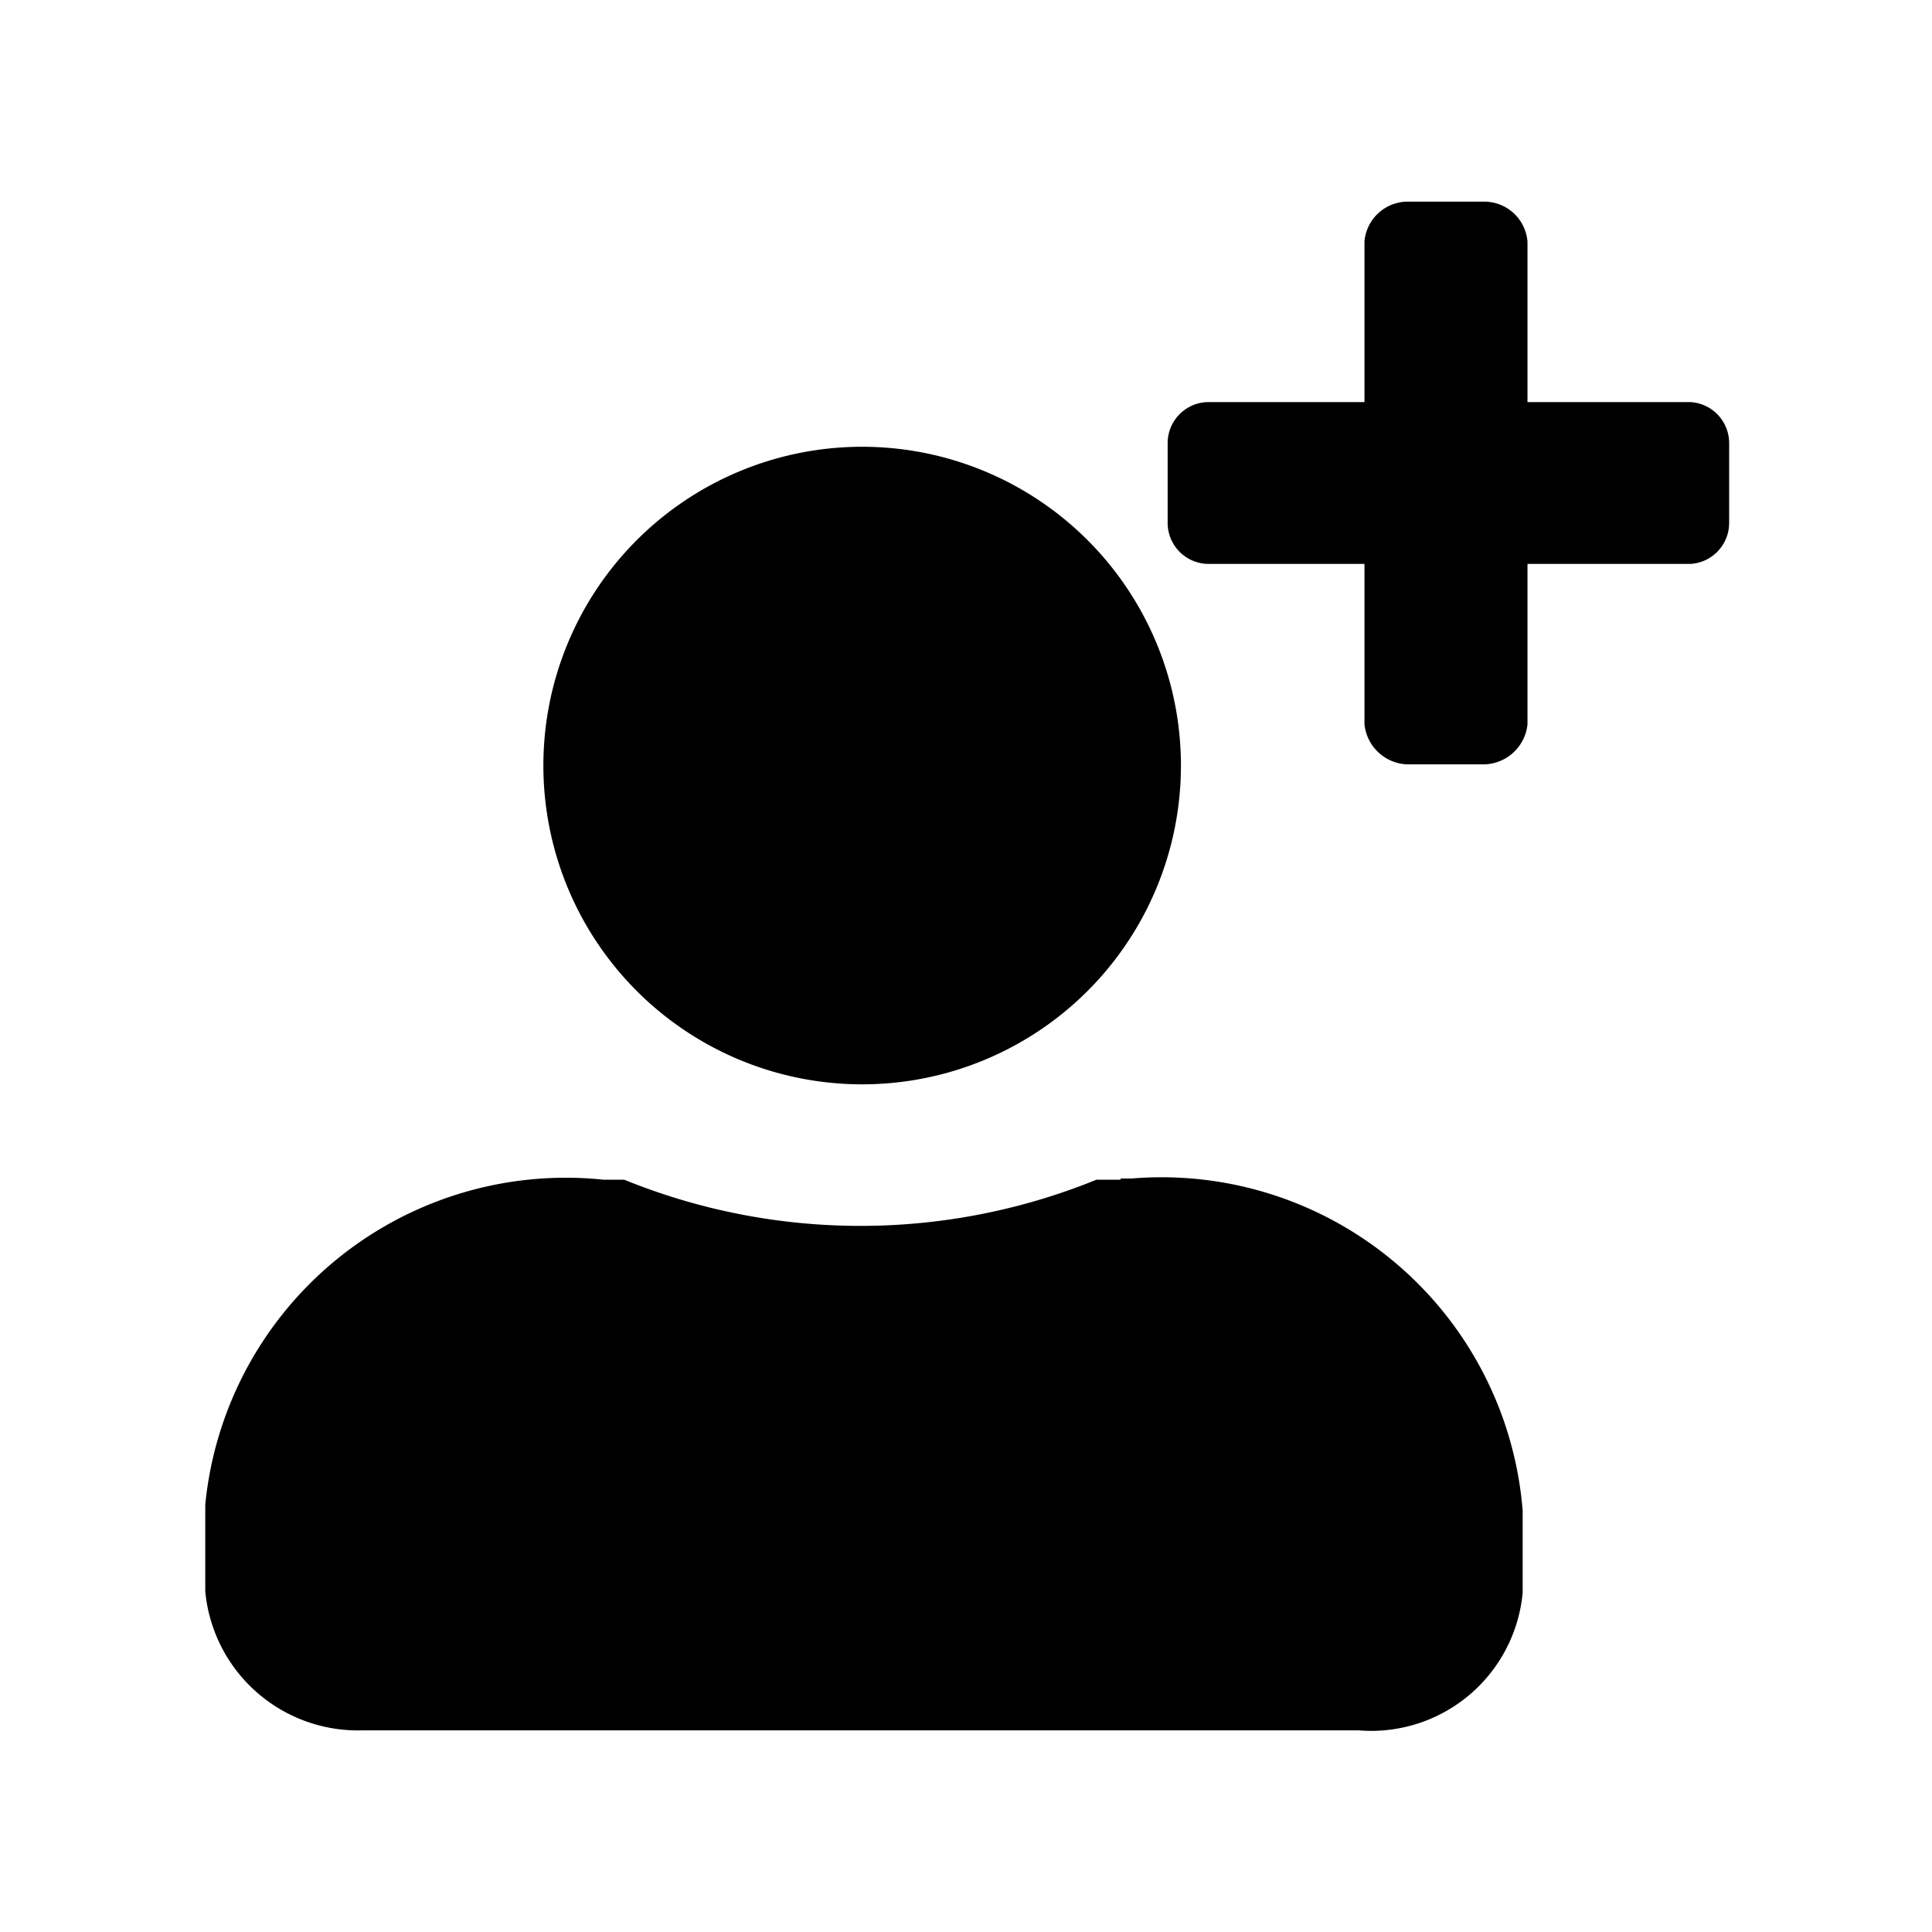 <svg aria-hidden="true" viewBox="0 0 16 16">
    <path fill="currentColor" d="M14 3.33h-1.35V2a.36.36 0 0 0-.35-.33h-.65a.36.36 0 0 0-.35.33v1.33H10a.34.34 0 0 0-.33.34v.66a.34.34 0 0 0 .33.34h1.3V6a.37.37 0 0 0 .35.33h.65a.37.37 0 0 0 .35-.33V4.67H14a.34.34 0 0 0 .32-.34v-.66a.34.34 0 0 0-.32-.34ZM9.28 9.77h-.2a5.19 5.19 0 0 1-3.91 0H5a3 3 0 0 0-3.3 2.69v.72A1.27 1.27 0 0 0 3 14.33h8.25a1.26 1.26 0 0 0 1.36-1.14v-.68a3 3 0 0 0-3.24-2.75h-.09ZM7.13 3.7A2.64 2.64 0 1 1 4.5 6.34 2.64 2.64 0 0 1 7.13 3.7Z"/>
</svg>
